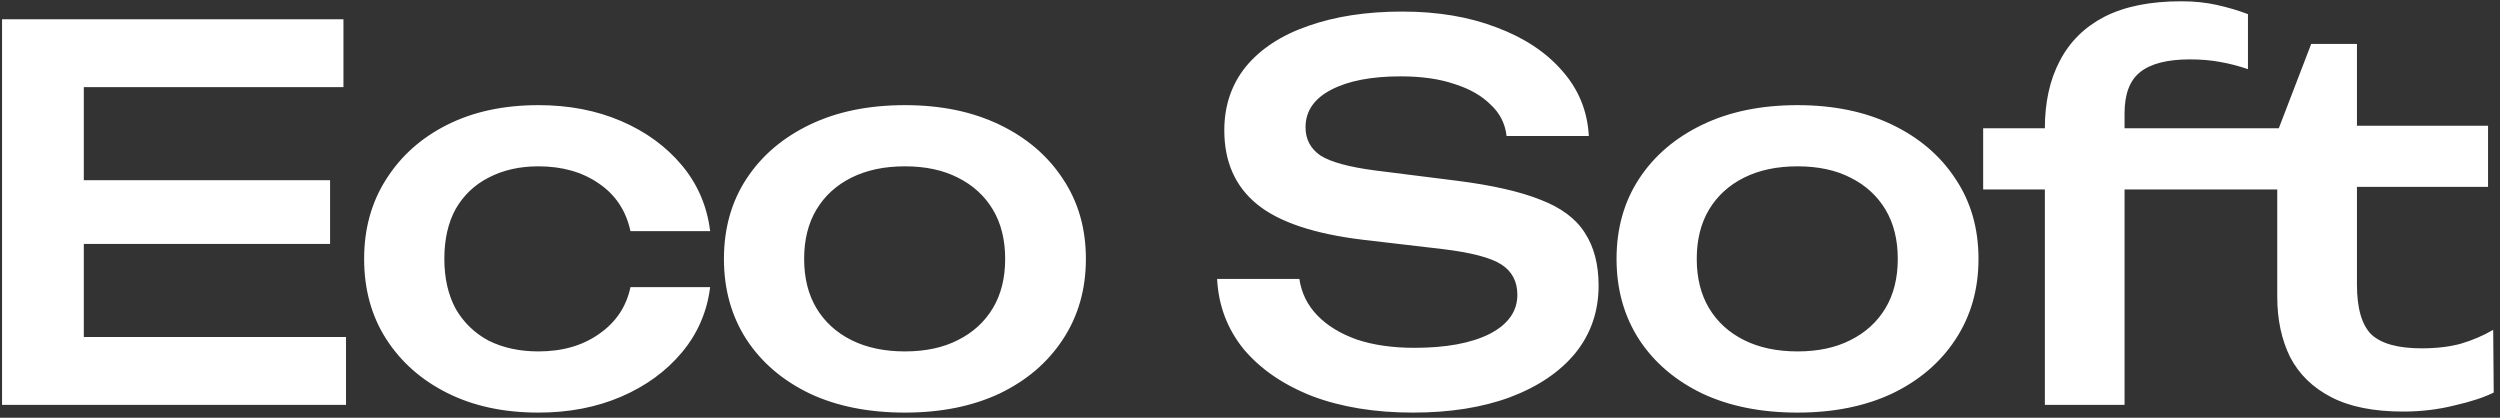<svg width="389" height="65" viewBox="0 0 389 65" fill="none" xmlns="http://www.w3.org/2000/svg">
<rect x="0" y="0" width="389" height="65" fill="#333333" stroke="none"/>
<path d="M51.36 28.04V37.96H5.44V28.04H51.36ZM13.04 33V58.92L7.44 52.44H53.84V63H0.32V33V3H53.44V13.56H7.44L13.04 7.08V33ZM110.499 44.68C110.019 48.52 108.553 51.907 106.099 54.84C103.646 57.773 100.499 60.067 96.659 61.72C92.819 63.373 88.526 64.2 83.779 64.2C78.393 64.2 73.673 63.187 69.619 61.16C65.566 59.133 62.393 56.333 60.099 52.76C57.806 49.187 56.659 45.027 56.659 40.28C56.659 35.587 57.806 31.453 60.099 27.88C62.393 24.253 65.566 21.427 69.619 19.4C73.673 17.373 78.393 16.36 83.779 16.36C88.526 16.36 92.819 17.187 96.659 18.84C100.499 20.493 103.646 22.787 106.099 25.72C108.553 28.653 110.019 32.067 110.499 35.96H98.099C97.406 32.76 95.753 30.28 93.139 28.52C90.579 26.76 87.459 25.88 83.779 25.88C80.846 25.88 78.259 26.467 76.019 27.64C73.833 28.76 72.126 30.387 70.899 32.52C69.726 34.653 69.139 37.24 69.139 40.28C69.139 43.267 69.726 45.853 70.899 48.04C72.126 50.173 73.833 51.827 76.019 53C78.259 54.12 80.846 54.68 83.779 54.68C87.513 54.68 90.659 53.773 93.219 51.96C95.833 50.147 97.459 47.72 98.099 44.68H110.499ZM140.804 64.2C135.15 64.2 130.217 63.213 126.004 61.24C121.79 59.213 118.51 56.413 116.164 52.84C113.817 49.213 112.644 45.027 112.644 40.28C112.644 35.533 113.817 31.373 116.164 27.8C118.51 24.227 121.79 21.427 126.004 19.4C130.217 17.373 135.15 16.36 140.804 16.36C146.404 16.36 151.31 17.373 155.524 19.4C159.737 21.427 163.017 24.227 165.364 27.8C167.764 31.373 168.964 35.533 168.964 40.28C168.964 45.027 167.764 49.213 165.364 52.84C163.017 56.413 159.737 59.213 155.524 61.24C151.31 63.213 146.404 64.2 140.804 64.2ZM140.804 54.68C144.004 54.68 146.75 54.093 149.044 52.92C151.39 51.747 153.204 50.093 154.484 47.96C155.764 45.827 156.404 43.267 156.404 40.28C156.404 37.293 155.764 34.733 154.484 32.6C153.204 30.467 151.39 28.813 149.044 27.64C146.75 26.467 144.004 25.88 140.804 25.88C137.604 25.88 134.83 26.467 132.484 27.64C130.137 28.813 128.324 30.467 127.044 32.6C125.764 34.733 125.124 37.293 125.124 40.28C125.124 43.267 125.764 45.827 127.044 47.96C128.324 50.093 130.137 51.747 132.484 52.92C134.83 54.093 137.604 54.68 140.804 54.68ZM189.382 43.4H202.182C202.502 45.587 203.435 47.48 204.982 49.08C206.529 50.68 208.582 51.933 211.142 52.84C213.702 53.693 216.689 54.12 220.102 54.12C225.009 54.12 228.902 53.4 231.782 51.96C234.662 50.467 236.102 48.44 236.102 45.88C236.102 43.8 235.275 42.227 233.622 41.16C231.969 40.093 228.929 39.293 224.502 38.76L212.182 37.32C204.555 36.413 199.035 34.573 195.622 31.8C192.209 29.027 190.502 25.187 190.502 20.28C190.502 16.44 191.622 13.133 193.862 10.36C196.155 7.587 199.382 5.48 203.542 4.04C207.755 2.547 212.635 1.8 218.182 1.8C223.729 1.8 228.635 2.627 232.902 4.28C237.169 5.88 240.555 8.12 243.062 11C245.622 13.88 247.009 17.267 247.222 21.16H234.422C234.209 19.24 233.382 17.613 231.942 16.28C230.555 14.893 228.689 13.827 226.342 13.08C223.995 12.28 221.195 11.88 217.942 11.88C213.409 11.88 209.809 12.573 207.142 13.96C204.475 15.347 203.142 17.293 203.142 19.8C203.142 21.667 203.915 23.133 205.462 24.2C207.062 25.213 209.889 25.987 213.942 26.52L226.662 28.12C232.155 28.813 236.502 29.8 239.702 31.08C242.902 32.307 245.195 34.013 246.582 36.2C248.022 38.387 248.742 41.133 248.742 44.44C248.742 48.44 247.542 51.933 245.142 54.92C242.742 57.853 239.355 60.147 234.982 61.8C230.662 63.4 225.622 64.2 219.862 64.2C213.942 64.2 208.715 63.347 204.182 61.64C199.702 59.88 196.155 57.453 193.542 54.36C190.982 51.213 189.595 47.56 189.382 43.4ZM279.694 64.2C274.041 64.2 269.108 63.213 264.894 61.24C260.681 59.213 257.401 56.413 255.054 52.84C252.708 49.213 251.534 45.027 251.534 40.28C251.534 35.533 252.708 31.373 255.054 27.8C257.401 24.227 260.681 21.427 264.894 19.4C269.108 17.373 274.041 16.36 279.694 16.36C285.294 16.36 290.201 17.373 294.414 19.4C298.628 21.427 301.908 24.227 304.254 27.8C306.654 31.373 307.854 35.533 307.854 40.28C307.854 45.027 306.654 49.213 304.254 52.84C301.908 56.413 298.628 59.213 294.414 61.24C290.201 63.213 285.294 64.2 279.694 64.2ZM279.694 54.68C282.894 54.68 285.641 54.093 287.934 52.92C290.281 51.747 292.094 50.093 293.374 47.96C294.654 45.827 295.294 43.267 295.294 40.28C295.294 37.293 294.654 34.733 293.374 32.6C292.094 30.467 290.281 28.813 287.934 27.64C285.641 26.467 282.894 25.88 279.694 25.88C276.494 25.88 273.721 26.467 271.374 27.64C269.028 28.813 267.214 30.467 265.934 32.6C264.654 34.733 264.014 37.293 264.014 40.28C264.014 43.267 264.654 45.827 265.934 47.96C267.214 50.093 269.028 51.747 271.374 52.92C273.721 54.093 276.494 54.68 279.694 54.68ZM340.741 9.24C337.221 9.24 334.634 9.907 332.981 11.24C331.381 12.52 330.581 14.653 330.581 17.64V63H318.181V19.96C318.181 15.907 318.954 12.413 320.501 9.48C322.047 6.493 324.367 4.2 327.461 2.6C330.607 1 334.581 0.2 339.381 0.2C341.407 0.2 343.247 0.387 344.901 0.76C346.607 1.133 348.234 1.613 349.781 2.2V10.76C348.394 10.28 346.954 9.907 345.461 9.64C344.021 9.373 342.447 9.24 340.741 9.24ZM308.581 29.48V19.96H349.381V29.48H308.581ZM344.821 29.48V19.96H354.581L359.621 6.84H366.741V19.56H387.141V29.08H366.741V44.28C366.741 47.96 367.487 50.547 368.981 52.04C370.527 53.48 373.141 54.2 376.821 54.2C379.114 54.2 381.141 53.96 382.901 53.48C384.714 52.947 386.394 52.227 387.941 51.32L388.021 61.08C386.527 61.827 384.501 62.493 381.941 63.08C379.381 63.72 376.714 64.04 373.941 64.04C369.354 64.04 365.621 63.293 362.741 61.8C359.861 60.307 357.727 58.227 356.341 55.56C355.007 52.84 354.341 49.72 354.341 46.2V29.48H344.821Z" fill="white"/>
</svg>
